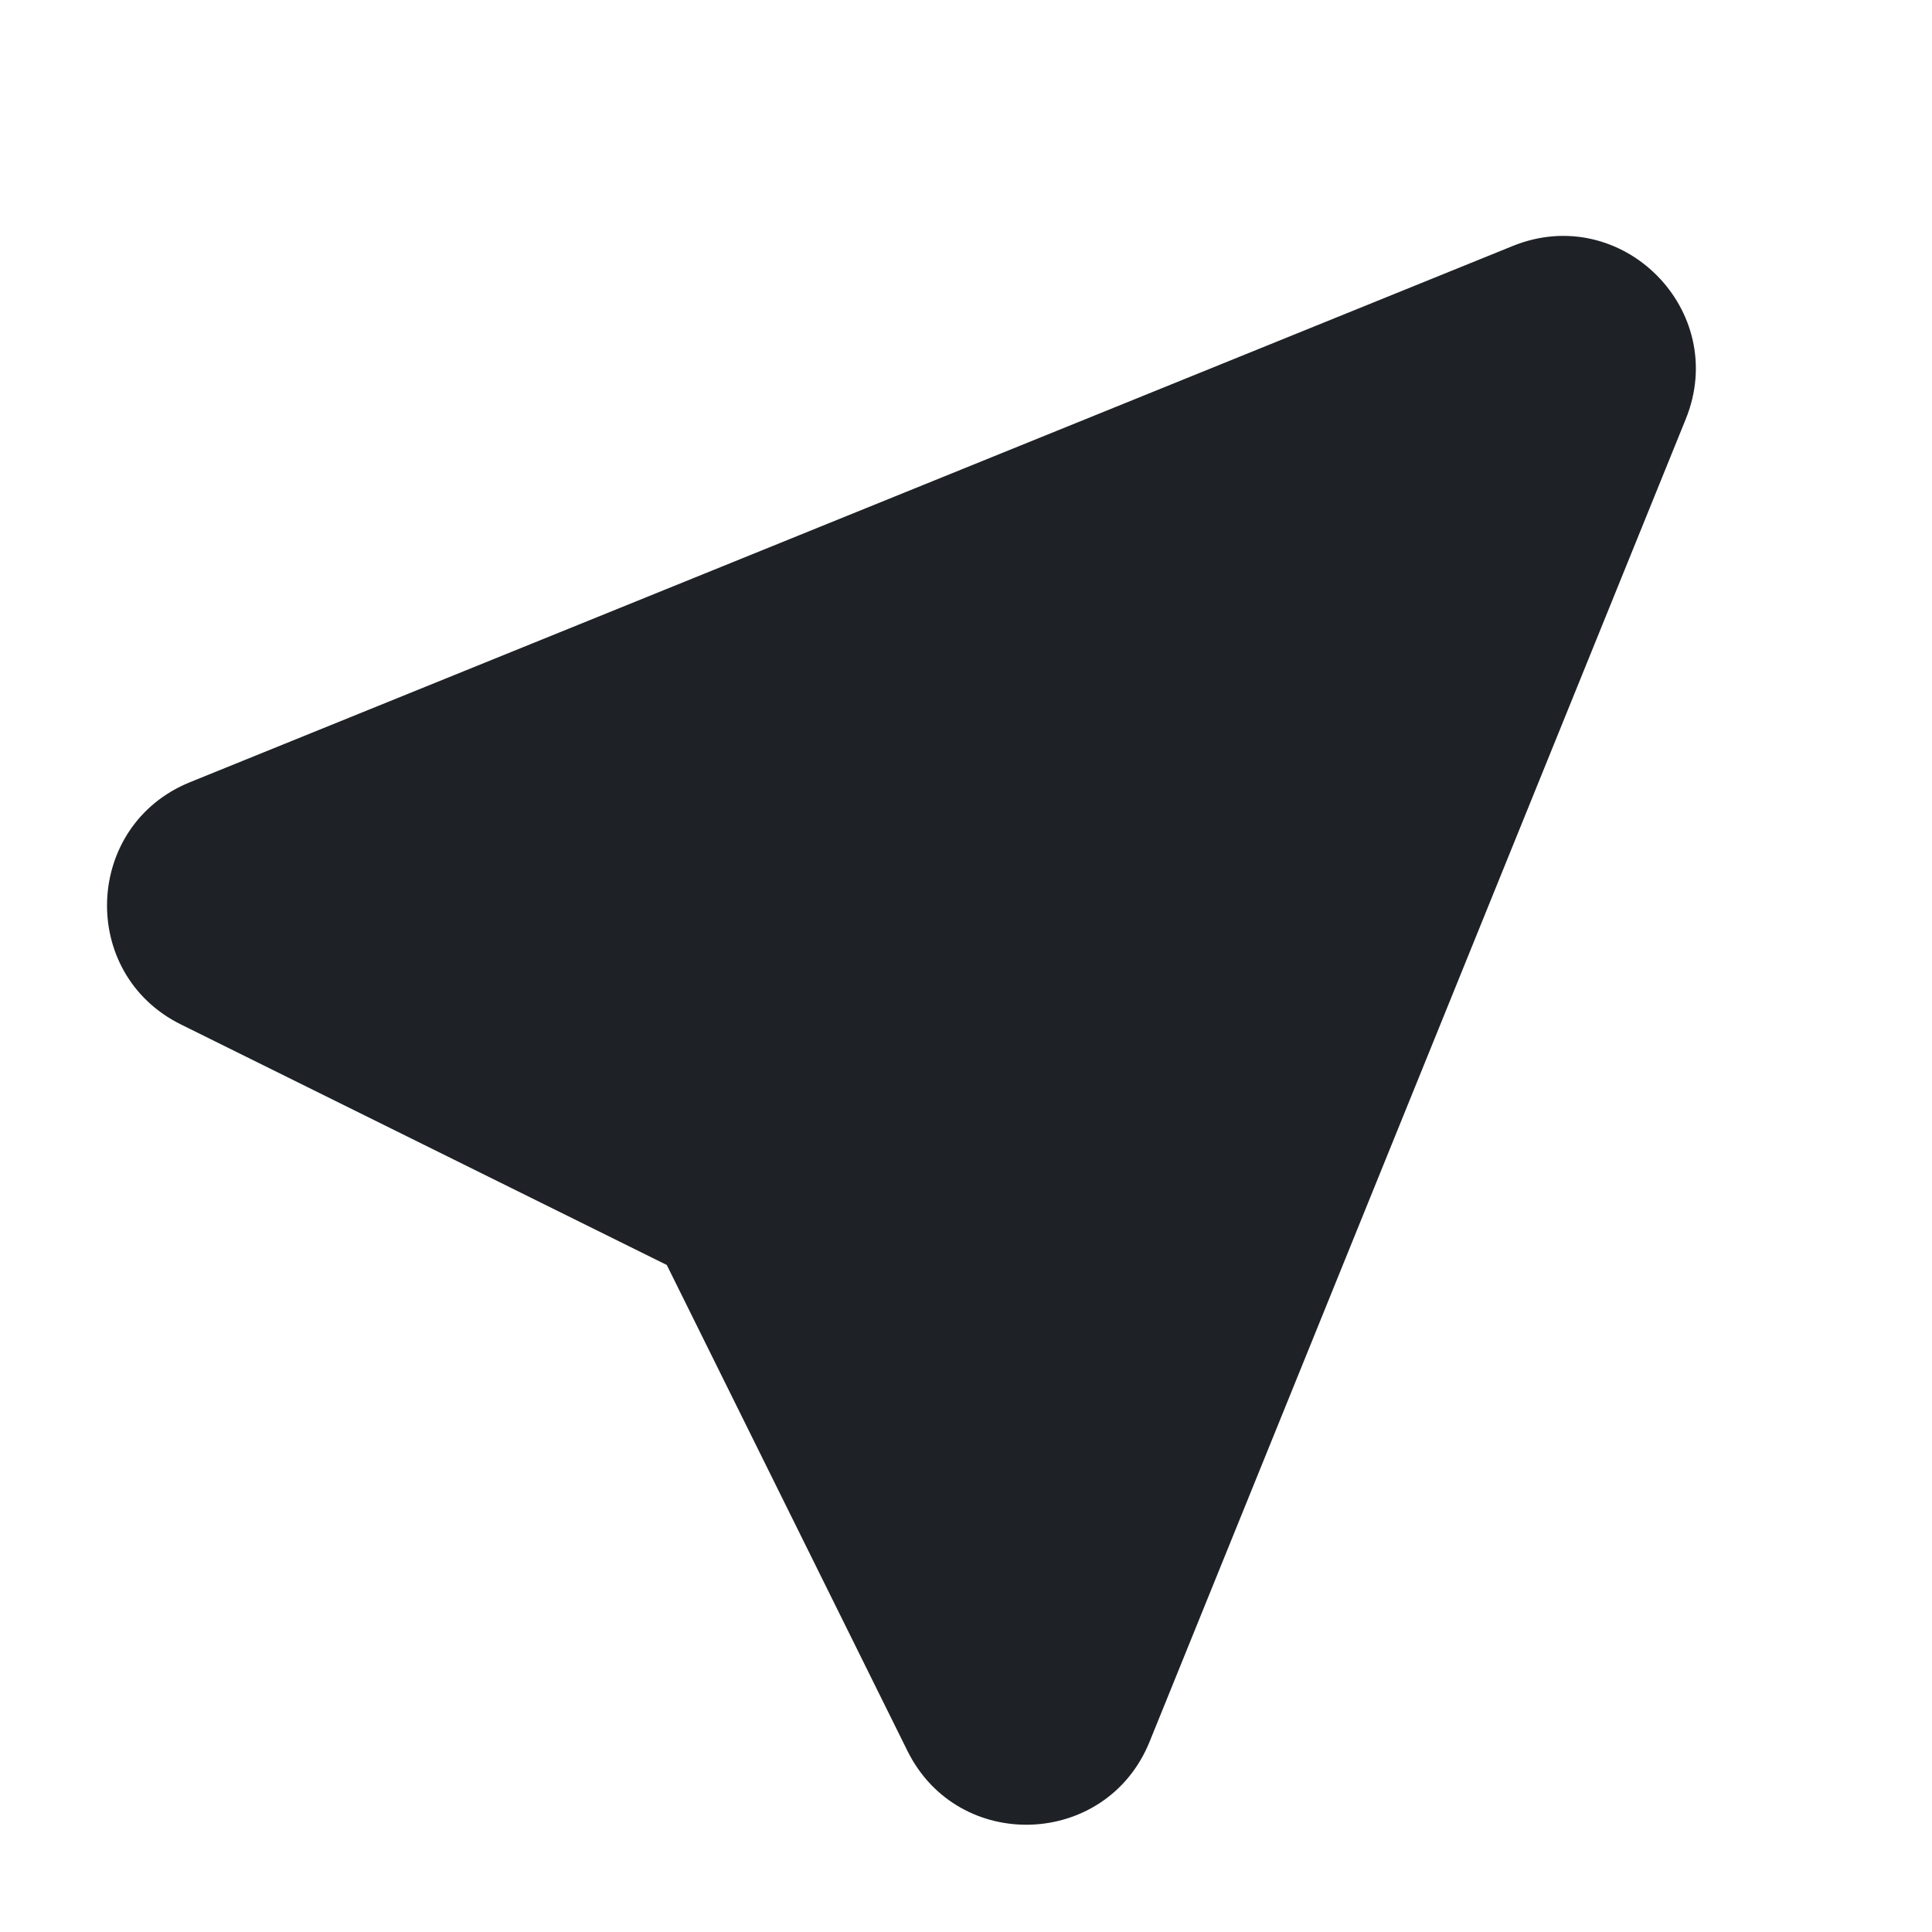 <svg width="16" height="16" viewBox="0 0 16 16" fill="none" xmlns="http://www.w3.org/2000/svg">
<path d="M13.961 3.47C14.326 2.569 13.429 1.672 12.528 2.037L1.573 6.478C0.694 6.835 0.648 8.063 1.498 8.484L5.522 10.476L7.515 14.5C7.936 15.35 9.163 15.304 9.52 14.425L13.961 3.47Z" fill="#1E2226"/>
</svg>
